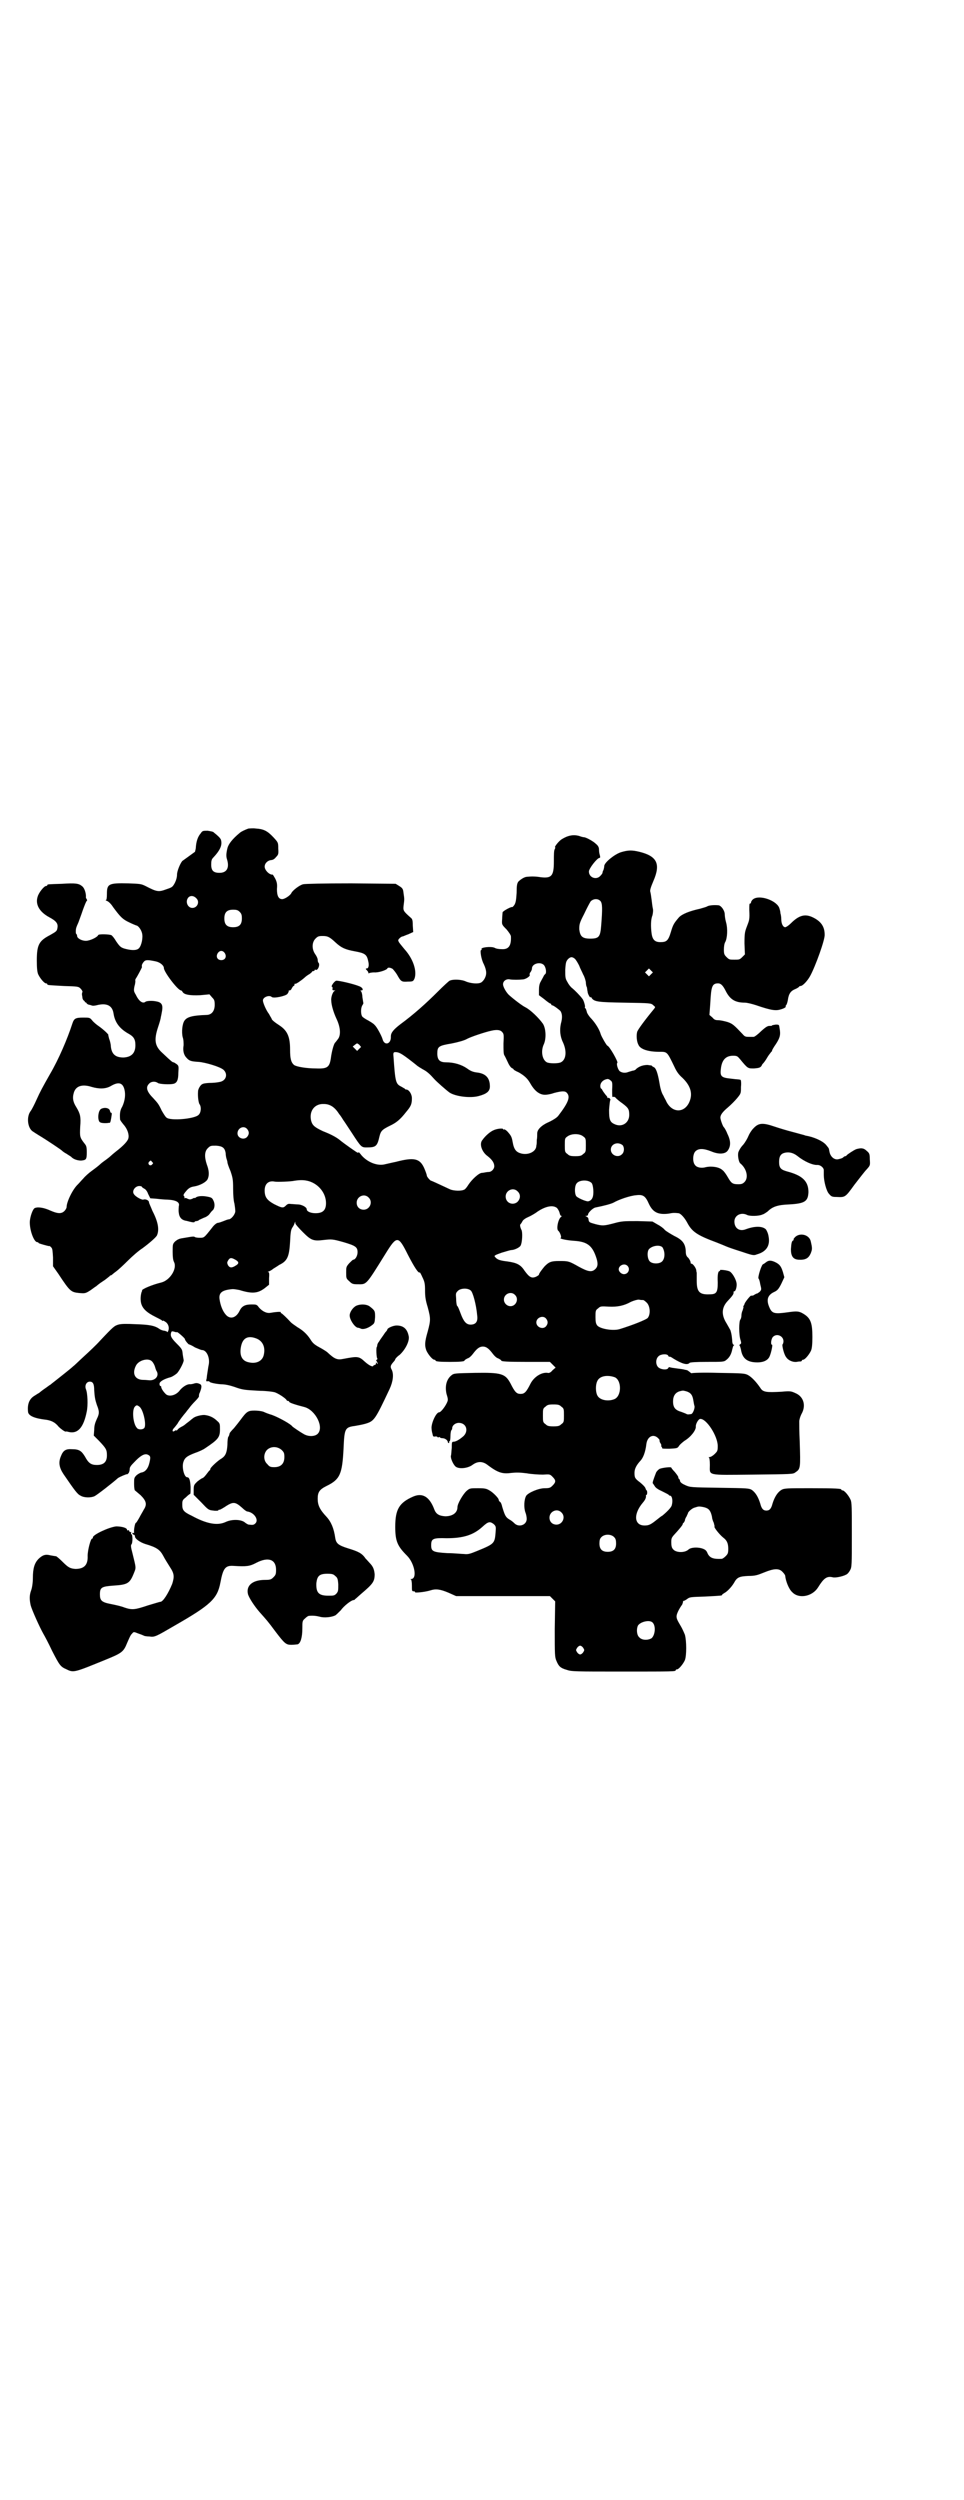 <?xml version="1.0" standalone="no"?>
<!DOCTYPE svg PUBLIC "-//W3C//DTD SVG 20010904//EN"
 "http://www.w3.org/TR/2001/REC-SVG-20010904/DTD/svg10.dtd">
<svg version="1.0" xmlns="http://www.w3.org/2000/svg"
 width="1100pt" height="2850pt" viewBox="0 0 1100 2850"
 preserveAspectRatio="xMidYMid meet">
<g transform="translate(0,2850) scale(0.5,-0.5)"
fill="#000000" stroke="none">
<path d="M567 3811 c-6 -2 -17 -7 -20 -10 -17 -14 -26 -26 -28 -35 -3 -12 -3
-19 -1 -25 6 -19 0 -31 -17 -31 -14 0 -19 5 -19 19 0 8 1 12 4 15 17 18 22 30
18 42 -2 4 -6 8 -16 16 -1 2 -8 3 -14 4 -11 0 -12 0 -16 -6 -7 -8 -10 -19 -11
-31 0 -5 -2 -10 -2 -11 -7 -5 -26 -19 -29 -21 -5 -6 -12 -23 -12 -31 0 -6 -2
-13 -5 -19 -5 -9 -6 -10 -18 -14 -19 -7 -22 -7 -49 7 -10 5 -13 5 -39 6 -45 1
-49 -1 -49 -24 0 -10 -1 -14 -2 -14 -2 0 -1 -1 2 -2 3 -1 9 -6 14 -14 17 -23
22 -28 37 -35 8 -4 16 -7 16 -7 4 0 11 -9 13 -17 3 -10 -1 -29 -7 -35 -5 -5
-15 -5 -28 -2 -13 3 -15 5 -24 18 -4 7 -9 13 -11 14 -5 2 -29 3 -30 0 -2 -5
-19 -13 -28 -13 -10 0 -20 6 -20 11 0 2 -1 4 -2 5 -1 0 -1 3 -1 6 0 6 1 9 6
20 1 3 6 16 10 28 4 11 8 21 9 21 1 0 1 1 0 4 -1 1 -2 3 -2 4 1 8 -3 21 -8 25
-8 7 -15 8 -47 6 -32 -1 -33 -1 -33 -3 0 -1 -1 -2 -3 -2 -4 0 -16 -14 -19 -24
-6 -18 4 -35 26 -47 17 -9 21 -15 19 -25 -1 -7 -3 -8 -17 -16 -25 -13 -30 -22
-30 -58 0 -17 1 -26 3 -31 4 -9 14 -21 18 -21 2 0 3 -1 3 -2 0 -2 1 -2 38 -4
32 -1 33 -1 38 -6 3 -3 5 -7 4 -8 -1 -2 -1 -4 -1 -5 0 -2 1 -5 1 -7 0 -2 1 -5
3 -7 2 -1 3 -3 3 -4 0 -1 0 -1 1 0 1 0 2 -1 3 -3 1 -1 4 -3 7 -3 3 -1 6 -2 7
-2 0 0 4 0 8 1 23 6 36 0 39 -18 3 -21 14 -35 33 -46 13 -7 17 -13 17 -27 0
-18 -9 -27 -27 -28 -18 0 -27 7 -29 25 0 5 -2 13 -4 18 -1 4 -2 8 -2 8 3 0
-11 13 -21 20 -6 4 -13 10 -16 14 -5 6 -6 6 -20 6 -18 0 -21 -2 -25 -14 -11
-34 -31 -81 -51 -115 -17 -30 -22 -39 -31 -59 -4 -9 -10 -21 -13 -25 -10 -13
-7 -38 4 -46 3 -2 9 -6 14 -9 20 -12 51 -33 53 -35 2 -2 6 -5 10 -7 5 -3 9 -6
11 -7 5 -6 15 -9 23 -9 12 1 13 3 13 19 0 13 -1 15 -6 21 -10 13 -10 15 -9 37
2 23 0 30 -9 45 -7 11 -9 20 -6 31 4 17 19 22 41 15 17 -5 32 -5 44 2 17 10
27 8 31 -8 3 -12 1 -26 -5 -39 -5 -8 -6 -16 -5 -29 0 -2 4 -7 8 -12 9 -10 13
-23 11 -31 -1 -6 -11 -17 -28 -30 -5 -4 -11 -9 -13 -11 -2 -2 -6 -5 -10 -8 -4
-3 -10 -7 -13 -10 -3 -3 -12 -10 -19 -15 -7 -5 -16 -13 -20 -18 -4 -4 -9 -10
-12 -13 -12 -11 -26 -40 -26 -52 0 -2 -2 -6 -5 -9 -7 -7 -16 -6 -32 1 -13 6
-27 9 -35 6 -5 -1 -12 -21 -12 -33 0 -20 10 -45 17 -45 2 0 3 -1 3 -2 0 -1 22
-7 24 -7 1 1 3 -1 5 -3 3 -3 3 -8 4 -23 l0 -20 12 -17 c27 -41 29 -42 48 -44
13 -1 14 -1 25 6 6 4 12 9 13 9 1 1 8 7 16 12 8 5 14 11 15 11 0 1 1 2 2 2 1
0 3 1 5 3 1 1 5 4 9 7 4 3 15 13 26 24 10 10 25 23 33 28 15 11 30 24 33 29 6
13 3 31 -10 56 -4 10 -8 18 -8 20 0 4 -7 8 -13 6 -4 -1 -18 7 -21 12 -6 7 2
19 12 19 3 0 6 -1 6 -2 0 -1 2 -2 5 -4 3 -1 7 -6 9 -12 l5 -10 14 -1 c8 -1 19
-2 25 -2 20 -1 29 -6 26 -15 0 -3 -1 -9 0 -15 1 -10 6 -16 15 -18 2 0 8 -2 13
-3 4 -1 8 -1 8 0 0 1 2 2 4 2 2 0 5 1 7 3 2 1 7 3 11 5 4 1 10 5 12 8 3 4 6 8
8 9 4 5 5 14 1 22 -3 6 -4 7 -15 9 -11 2 -21 1 -25 -2 -2 -2 -3 -2 -3 -1 0 0
-2 0 -5 -2 -5 -2 -6 -2 -11 0 -3 2 -6 2 -7 1 -1 0 -1 0 0 1 0 2 0 3 -1 4 -3 2
0 6 7 14 5 5 9 7 16 8 13 2 28 10 31 17 4 9 3 20 -2 33 -6 18 -5 30 2 37 6 6
7 6 19 6 15 -1 20 -5 22 -17 0 -4 1 -10 2 -13 1 -3 2 -6 2 -8 0 -2 3 -11 7
-20 5 -15 6 -19 6 -40 0 -13 1 -28 3 -34 1 -6 2 -14 2 -18 -1 -8 -10 -18 -15
-18 -2 0 -7 -2 -12 -4 -5 -2 -11 -4 -13 -4 -2 0 -8 -4 -13 -11 -19 -24 -18
-23 -29 -23 -5 0 -10 1 -11 2 0 1 -4 1 -10 0 -5 -1 -13 -2 -18 -3 -7 -1 -11
-3 -16 -7 -6 -6 -6 -7 -6 -24 0 -12 1 -19 3 -23 8 -15 -9 -42 -29 -47 -21 -5
-44 -15 -44 -18 1 0 0 -2 -1 -4 -2 -7 -3 -16 -1 -25 3 -12 12 -21 32 -31 8 -4
16 -8 16 -9 1 -1 2 -1 2 0 0 1 3 -1 6 -3 6 -4 9 -13 6 -20 -1 -3 -2 -4 -2 -3
0 1 -3 2 -6 3 -4 0 -9 2 -12 4 -11 8 -24 10 -55 11 -20 1 -32 1 -39 -1 -9 -3
-10 -3 -42 -37 -8 -9 -25 -25 -36 -35 -11 -10 -22 -21 -25 -23 -5 -5 -32 -26
-42 -34 -4 -3 -9 -7 -10 -8 -1 0 -7 -5 -13 -9 -6 -4 -12 -9 -13 -10 -1 0 -5
-3 -10 -6 -12 -7 -17 -19 -15 -37 1 -9 15 -15 42 -18 12 -2 20 -6 28 -16 4 -4
13 -11 16 -11 1 1 4 0 8 -1 20 -4 33 11 40 47 3 14 2 42 -2 51 -3 8 1 17 9 17
7 0 10 -5 10 -20 1 -15 2 -21 6 -33 6 -15 6 -20 0 -32 -4 -9 -6 -15 -6 -25
l-1 -13 12 -12 c16 -17 18 -20 18 -33 0 -15 -7 -22 -23 -22 -13 0 -19 4 -27
19 -8 13 -13 17 -30 17 -14 1 -20 -3 -25 -16 -6 -14 -4 -26 6 -41 26 -38 32
-46 39 -49 8 -5 24 -5 32 -1 6 3 42 31 53 41 4 3 21 10 21 9 0 -1 1 0 3 2 2 2
3 7 3 10 0 4 3 8 10 15 14 15 23 20 30 18 8 -3 8 -6 5 -19 -3 -13 -9 -20 -17
-22 -3 0 -8 -3 -12 -6 -6 -6 -6 -7 -6 -20 0 -8 1 -15 2 -15 0 0 6 -5 13 -11
13 -13 15 -21 7 -33 -2 -4 -7 -12 -10 -18 -4 -7 -7 -12 -8 -12 -2 0 -5 -17 -4
-22 0 -1 -1 -2 -2 -1 -1 1 -2 0 -2 -1 0 -1 1 -2 3 -3 2 0 3 -2 3 -4 0 -5 11
-13 23 -17 27 -8 34 -13 42 -28 3 -6 10 -17 15 -25 10 -15 10 -22 5 -38 -9
-22 -21 -41 -27 -41 -2 0 -14 -4 -28 -8 -30 -10 -36 -11 -54 -5 -7 3 -21 6
-31 8 -21 4 -25 8 -25 22 0 16 4 18 31 20 32 2 37 5 46 27 6 15 6 11 -3 48 -3
11 -4 17 -2 19 3 3 3 22 0 23 -1 0 -1 2 -1 3 1 2 1 3 0 2 -2 0 -3 0 -4 2 0 2
-2 3 -3 2 -1 -1 -2 0 -2 1 0 5 -13 8 -25 8 -17 -2 -53 -19 -53 -25 0 -2 -1 -3
-2 -3 -3 0 -10 -26 -10 -39 1 -21 -8 -30 -28 -30 -12 1 -16 3 -30 17 -6 6 -12
11 -14 12 -2 0 -7 1 -13 2 -11 3 -18 1 -28 -9 -8 -9 -12 -20 -12 -43 0 -11 -2
-23 -4 -28 -4 -11 -4 -20 -1 -34 3 -11 20 -49 29 -65 3 -5 12 -22 20 -39 17
-33 19 -36 33 -42 16 -8 18 -7 89 22 37 15 41 18 49 38 4 9 8 19 11 21 4 5 4
5 14 1 6 -2 11 -4 13 -5 1 -1 7 -2 13 -2 12 -2 15 0 58 25 82 47 97 61 104 98
6 32 11 39 29 38 31 -2 38 -1 53 7 27 14 45 8 45 -16 0 -10 -1 -12 -6 -17 -5
-5 -7 -6 -19 -6 -29 0 -44 -13 -39 -33 3 -9 14 -26 26 -40 16 -18 19 -21 36
-44 22 -29 25 -31 37 -31 6 0 12 1 14 1 7 2 11 16 11 37 0 15 0 17 6 22 3 3 7
6 9 6 9 1 17 0 25 -2 10 -3 27 -1 35 3 2 1 8 7 13 12 7 10 24 23 29 23 2 0 3
1 3 2 1 0 7 6 14 12 27 23 31 28 31 45 -1 10 -3 16 -9 23 -3 3 -8 9 -12 13 -8
12 -17 16 -40 23 -22 7 -27 11 -29 24 -3 21 -9 36 -20 48 -15 16 -20 26 -20
41 0 15 4 21 20 29 31 15 36 27 39 85 2 46 3 49 26 52 6 1 17 3 24 5 20 6 22
9 55 79 8 17 10 34 5 44 -4 7 -3 10 4 18 2 2 4 5 4 6 0 1 4 6 10 10 13 12 22
30 21 41 -3 18 -12 26 -28 26 -8 0 -21 -6 -21 -9 0 -1 -2 -4 -5 -7 -2 -3 -6
-9 -9 -13 -3 -4 -5 -8 -6 -9 -1 -1 -2 -3 -3 -6 0 -3 -1 -5 -1 -5 -2 0 -1 -25
1 -26 1 -1 0 -2 -1 -3 -2 -1 -2 -2 0 -4 1 -2 2 -4 2 -5 0 -1 -1 -1 -2 1 -2 3
-2 2 -2 0 0 -2 -1 -4 -3 -4 -1 0 -3 -1 -3 -2 -1 -3 -9 0 -20 10 -13 12 -16 12
-48 6 -14 -3 -20 -1 -37 15 -1 1 -7 5 -14 9 -15 8 -19 11 -25 21 -8 12 -17 20
-29 27 -6 4 -13 9 -15 11 -11 12 -21 21 -22 21 -1 0 -2 1 -1 2 1 2 -12 1 -23
-1 -9 -2 -19 3 -27 12 -5 7 -6 7 -17 7 -15 0 -22 -4 -27 -14 -8 -17 -22 -21
-32 -9 -7 8 -12 21 -14 35 -2 15 6 21 30 23 3 0 10 -1 15 -2 29 -9 42 -8 58 4
l10 8 0 15 c1 11 0 14 -2 14 -2 0 -1 1 1 1 2 1 7 3 10 6 3 2 10 6 14 9 19 9
23 19 25 53 1 22 2 27 5 32 2 3 5 8 5 10 l2 4 0 -4 c0 -2 8 -11 17 -20 19 -19
24 -21 48 -18 18 2 20 2 45 -5 27 -8 32 -11 32 -23 0 -8 -5 -17 -10 -17 -1 0
-5 -4 -9 -8 -7 -8 -7 -9 -7 -21 0 -13 0 -14 7 -20 6 -6 8 -7 19 -7 21 0 18 -4
64 70 26 42 29 41 51 -3 14 -27 24 -43 27 -40 0 1 3 -4 6 -11 5 -10 6 -15 6
-30 0 -13 1 -22 6 -38 7 -26 7 -30 0 -56 -7 -24 -7 -32 -3 -43 4 -9 14 -21 18
-21 2 0 3 -1 3 -2 0 -2 9 -3 33 -3 23 0 33 1 33 3 0 1 3 3 7 5 4 1 9 6 12 10
9 12 15 17 23 17 8 0 14 -5 23 -17 3 -4 8 -9 12 -10 4 -2 7 -4 7 -5 0 -2 12
-3 61 -3 l50 0 6 -6 7 -7 -7 -6 c-4 -5 -8 -7 -11 -6 -14 2 -31 -9 -39 -24 -10
-20 -14 -24 -23 -24 -9 0 -13 4 -23 24 -12 22 -20 25 -81 24 -45 -1 -48 -1
-53 -5 -12 -9 -16 -25 -12 -43 4 -13 4 -14 0 -22 -4 -8 -13 -20 -17 -20 -7 0
-19 -27 -17 -38 0 -3 1 -8 2 -11 1 -6 2 -7 6 -6 3 0 5 0 5 -1 0 -1 1 -1 3 -1
2 1 3 1 3 0 0 -1 3 -2 6 -2 6 0 12 -5 12 -9 0 -1 1 -2 2 -2 1 0 2 1 1 2 -1 1
0 2 1 2 1 0 2 5 2 12 0 6 1 12 2 13 1 1 2 3 2 5 0 6 7 12 15 12 17 0 23 -18
11 -30 -8 -7 -17 -13 -23 -13 -4 0 -4 -2 -4 -14 -1 -8 -1 -16 -2 -18 -1 -6 5
-19 10 -24 7 -7 28 -5 39 3 12 9 24 9 36 -1 23 -17 33 -20 54 -17 10 1 19 1
34 -1 11 -2 28 -3 37 -3 16 1 16 1 22 -5 8 -8 8 -12 0 -20 -5 -5 -7 -6 -18 -6
-14 0 -37 -10 -42 -17 -5 -8 -6 -27 -2 -38 2 -5 3 -11 3 -15 0 -14 -18 -20
-28 -10 -3 3 -8 7 -12 9 -8 5 -10 9 -16 29 -1 5 -3 10 -5 11 -2 1 -3 4 -3 5 0
3 -12 16 -21 21 -7 4 -10 5 -26 5 -18 0 -19 0 -26 -6 -8 -7 -21 -29 -21 -37 0
-13 -11 -21 -28 -21 -14 1 -21 5 -25 16 -11 29 -27 38 -48 29 -32 -14 -41 -29
-41 -69 0 -33 5 -44 27 -66 17 -17 24 -53 9 -53 -2 0 -2 -1 0 -1 1 -1 2 -6 2
-14 0 -12 0 -13 4 -13 2 0 4 -1 3 -2 -1 -2 22 0 35 4 12 4 22 3 41 -5 l18 -8
107 0 107 0 6 -6 6 -6 -1 -63 c0 -59 0 -64 4 -73 5 -12 9 -16 23 -20 11 -4 20
-4 127 -4 117 0 122 0 122 3 0 1 1 2 3 2 4 0 14 12 18 21 4 10 4 44 0 58 -2 5
-6 14 -9 19 -9 15 -10 18 -10 23 0 5 5 16 13 27 1 3 2 6 2 7 -1 0 -1 1 1 1 1
0 5 2 9 5 5 4 9 4 40 5 38 2 39 2 39 4 0 1 2 2 5 4 6 3 16 13 22 23 7 13 12
15 33 16 16 0 21 2 36 8 22 9 34 10 42 1 3 -3 6 -7 6 -9 1 -11 8 -30 16 -37
15 -16 46 -10 59 11 13 21 20 26 33 23 6 -2 24 2 31 6 3 1 7 6 9 10 4 7 4 12
4 81 0 62 0 74 -3 80 -4 9 -14 21 -18 21 -2 0 -3 1 -3 2 0 2 -11 3 -70 3 -55
0 -60 0 -67 -4 -8 -5 -15 -15 -20 -31 -3 -12 -7 -16 -14 -16 -7 0 -11 4 -14
16 -5 16 -11 25 -19 31 -7 4 -9 4 -74 5 -66 1 -67 1 -78 6 -7 3 -11 6 -12 9 0
2 -1 4 -2 5 -1 0 -2 2 -2 4 0 2 -4 7 -8 12 -4 4 -8 9 -8 10 0 2 -20 0 -27 -3
-3 -2 -7 -6 -8 -9 -5 -13 -9 -24 -7 -24 0 0 2 -3 4 -6 2 -4 8 -8 17 -12 8 -4
14 -7 15 -8 0 -1 2 -2 3 -2 5 0 7 -12 4 -22 -1 -5 -12 -16 -22 -24 -1 0 -6 -4
-11 -8 -15 -12 -19 -14 -29 -14 -24 0 -26 26 -4 52 6 7 8 12 7 17 0 0 1 1 2 1
0 0 1 2 1 5 0 3 -1 5 -1 5 -1 0 -2 2 -3 5 -1 3 -6 8 -12 13 -12 9 -13 11 -13
22 0 9 4 17 13 27 7 7 12 21 14 38 2 18 16 25 27 14 3 -3 4 -5 3 -5 0 0 0 -3
2 -6 2 -3 3 -6 2 -6 -1 0 0 -1 1 -3 1 -1 2 -3 1 -3 0 -1 7 -1 17 -1 18 1 18 1
22 7 2 3 8 8 12 11 15 9 26 24 26 32 -1 6 6 18 10 18 14 1 40 -39 40 -62 0
-11 -1 -12 -7 -18 -4 -4 -9 -7 -12 -7 -2 0 -3 -1 -1 -1 1 -1 2 -6 2 -17 0 -25
-9 -23 98 -22 89 1 92 1 97 5 12 8 12 9 10 72 -1 20 -1 39 -1 44 0 4 2 11 5
17 11 19 5 39 -12 47 -11 5 -12 6 -33 4 -36 -2 -43 -1 -49 9 -9 13 -19 24 -28
29 -8 4 -11 4 -69 5 -33 1 -60 0 -60 -1 0 0 -2 1 -4 3 -3 2 -5 4 -6 4 0 0 -3
1 -5 1 -2 1 -10 2 -18 3 -8 1 -15 2 -17 3 -1 0 -2 0 -3 -2 -2 -5 -17 -4 -23 2
-6 6 -6 19 1 25 5 5 20 6 22 1 1 -2 2 -3 3 -2 1 0 4 -1 8 -4 21 -13 33 -16 38
-10 2 1 13 2 40 2 35 0 38 0 43 4 8 6 12 14 14 24 1 4 2 8 3 9 2 1 2 2 0 2 -2
1 -3 5 -3 10 -1 9 -1 13 -4 23 -1 2 -5 9 -9 16 -12 19 -11 35 1 49 14 15 16
18 15 23 0 0 1 1 2 1 3 0 6 11 5 18 -1 8 -8 21 -14 26 -4 4 -26 6 -24 4 1 -1
0 -2 -1 -2 -3 0 -5 -8 -4 -26 0 -23 -3 -27 -19 -27 -23 -1 -29 6 -29 31 0 9 0
17 0 18 0 1 -1 3 -1 6 -1 6 -8 15 -11 15 -1 -1 -2 1 -2 3 0 2 -2 6 -5 10 -5 4
-6 8 -6 16 -1 16 -7 25 -26 34 -9 5 -19 11 -22 14 -2 3 -10 9 -16 12 l-12 7
-34 1 c-31 0 -36 0 -54 -5 -23 -6 -26 -6 -42 -2 -14 4 -15 4 -16 11 0 3 -2 5
-4 6 -4 2 -4 2 0 2 1 0 3 1 3 3 0 4 11 15 17 16 20 4 35 8 41 11 12 7 38 16
52 17 16 2 21 -2 29 -20 9 -19 21 -25 45 -22 10 2 13 2 22 1 5 0 14 -10 20
-21 11 -21 22 -29 68 -46 10 -4 20 -8 22 -9 2 -1 16 -6 32 -11 27 -9 30 -10
37 -7 22 6 31 20 27 41 -1 7 -4 13 -6 16 -8 8 -26 8 -47 0 -14 -5 -25 3 -25
18 0 14 15 22 29 15 5 -3 27 -3 35 1 4 1 9 5 12 7 11 11 23 15 49 16 36 2 43
7 44 28 0 25 -14 38 -48 47 -15 4 -19 8 -19 22 0 13 4 19 14 21 10 2 19 -1 27
-7 16 -13 36 -22 47 -21 6 0 14 -6 14 -12 0 -1 0 -7 0 -11 0 -14 6 -37 12 -43
5 -6 7 -7 17 -7 20 -1 20 -1 41 28 11 14 23 30 28 35 8 9 8 9 7 23 0 12 -1 14
-7 19 -7 7 -13 7 -24 4 -7 -3 -20 -12 -22 -14 0 -1 -1 -2 -3 -2 -1 0 -3 -1 -5
-3 -2 -2 -7 -3 -11 -4 -9 -2 -18 6 -20 17 -1 4 -1 7 -2 8 0 1 -3 4 -6 8 -8 9
-28 18 -47 21 -2 1 -6 2 -10 3 -4 1 -14 4 -22 6 -8 2 -25 7 -37 11 -29 10 -38
9 -50 -4 -4 -4 -9 -12 -11 -17 -2 -5 -7 -14 -12 -20 -6 -6 -10 -14 -11 -17 -2
-8 1 -22 4 -25 15 -12 20 -33 10 -43 -4 -4 -7 -5 -14 -5 -13 0 -16 2 -24 16
-4 7 -9 14 -12 16 -7 7 -24 10 -38 7 -10 -3 -21 -1 -25 5 -6 7 -5 25 1 31 7 7
18 7 36 0 16 -7 32 -7 38 2 7 10 7 22 -1 38 -3 8 -7 14 -8 15 -2 1 -8 17 -8
22 0 6 5 13 17 23 7 6 16 15 21 21 9 11 9 11 9 26 1 9 0 16 -1 16 0 0 -3 1 -5
1 -2 0 -11 1 -19 2 -19 2 -23 5 -21 21 2 21 11 31 28 31 9 0 10 -1 16 -8 18
-22 18 -21 32 -21 12 1 14 2 17 6 1 3 3 5 4 6 1 1 5 6 9 13 4 7 9 12 9 13 1 0
2 1 2 3 0 1 4 8 9 15 9 14 11 21 8 36 -1 8 -1 8 -9 8 -4 -1 -8 -1 -8 -2 0 -1
-3 -1 -6 -1 -4 0 -8 -2 -19 -12 -7 -7 -15 -13 -17 -13 -2 0 -6 0 -8 0 -10 0
-12 0 -17 6 -20 21 -23 24 -35 28 -7 2 -16 4 -21 4 -6 0 -9 1 -13 6 l-7 6 2
27 c2 38 4 45 18 45 6 0 11 -5 17 -17 10 -20 22 -27 44 -27 5 0 17 -3 26 -6
35 -12 45 -13 57 -9 7 2 11 5 10 6 0 2 0 3 1 3 1 1 3 6 4 12 2 15 7 21 17 25
5 2 9 5 9 6 0 0 1 1 3 1 5 0 16 12 22 23 12 22 34 83 33 94 0 18 -8 30 -26 39
-18 9 -32 6 -51 -13 -5 -5 -11 -9 -13 -9 -5 0 -9 8 -9 18 0 5 -1 11 -2 14 0 3
-1 7 -2 10 -4 18 -45 33 -60 22 -3 -2 -5 -6 -5 -7 0 -2 -1 -3 -2 -3 -2 0 -2
-2 -2 -15 1 -21 0 -23 -5 -36 -5 -13 -6 -16 -6 -40 l1 -25 -6 -6 c-6 -6 -7 -6
-18 -6 -11 0 -12 0 -18 6 -5 5 -6 7 -6 17 0 6 1 14 3 17 5 9 6 31 2 45 -2 7
-3 15 -3 18 0 9 -8 20 -14 21 -11 1 -23 0 -27 -3 -2 -1 -9 -3 -16 -5 -23 -5
-41 -12 -48 -20 -11 -13 -13 -16 -18 -33 -6 -20 -10 -23 -24 -23 -12 0 -18 5
-20 20 -2 15 -2 32 2 41 1 5 2 11 1 15 -1 4 -2 13 -3 21 -1 7 -2 15 -3 18 -1
3 1 10 7 24 17 39 9 57 -32 67 -17 4 -25 4 -42 -1 -15 -5 -37 -23 -38 -31 0
-3 -1 -7 -2 -10 -2 -3 -2 -6 -2 -6 0 -1 -2 -4 -5 -7 -9 -10 -26 -4 -26 10 0 7
19 31 24 31 2 0 2 2 1 6 -1 3 -2 8 -2 13 0 5 -2 9 -7 13 -6 6 -21 14 -26 15
-2 0 -7 1 -12 3 -14 4 -27 1 -41 -8 -7 -5 -17 -18 -14 -18 1 0 0 -2 -1 -4 -2
-3 -2 -14 -2 -28 0 -33 -5 -39 -30 -36 -12 2 -21 2 -31 1 -6 0 -15 -6 -20 -11
-3 -4 -4 -9 -4 -26 -1 -16 -2 -22 -5 -27 -2 -3 -5 -6 -5 -5 -3 1 -21 -9 -22
-12 0 -2 -1 -9 -1 -15 -1 -13 -1 -13 10 -24 5 -6 10 -13 10 -16 1 -21 -5 -30
-21 -29 -6 0 -13 1 -16 3 -8 4 -33 1 -30 -3 1 -1 0 -2 -1 -2 -3 0 0 -21 6 -32
7 -15 7 -24 2 -33 -2 -4 -6 -8 -8 -9 -7 -4 -24 -2 -34 2 -10 5 -30 6 -38 2 -2
-1 -14 -12 -26 -24 -28 -28 -56 -53 -86 -75 -17 -13 -22 -20 -22 -28 1 -18
-15 -22 -19 -6 -2 7 -13 28 -18 32 -2 3 -9 7 -14 10 -6 3 -12 7 -14 9 -4 5 -4
20 0 26 2 3 3 6 2 6 0 1 -1 6 -2 13 0 6 -2 12 -3 13 -2 1 -2 2 1 2 5 0 3 6 -4
9 -14 6 -50 14 -54 13 -5 -2 -13 -14 -9 -14 1 0 1 -2 1 -4 -1 -3 0 -4 4 -4 2
0 3 -1 1 -1 -4 -1 -9 -14 -8 -22 0 -10 5 -27 12 -42 9 -19 10 -36 4 -45 -3 -4
-6 -8 -7 -9 -3 -2 -8 -20 -10 -36 -3 -20 -8 -24 -33 -23 -23 0 -46 4 -51 8 -7
6 -9 15 -9 35 0 29 -6 43 -24 55 -11 7 -18 13 -18 15 0 1 -3 5 -6 11 -7 9 -14
26 -14 31 0 8 15 13 20 8 4 -4 32 2 36 7 2 3 3 5 3 6 -1 1 0 2 2 2 2 0 4 2 5
5 2 3 3 5 4 5 1 0 2 1 2 3 0 2 1 3 2 2 1 -1 13 7 21 14 2 2 7 6 11 8 3 2 6 5
6 5 0 1 1 2 3 2 2 0 3 1 3 2 0 1 1 2 2 1 5 -3 11 11 7 16 -1 0 -2 4 -2 7 0 3
-3 9 -6 13 -8 12 -7 27 1 35 5 5 7 6 16 6 12 0 16 -2 30 -15 13 -12 22 -16 44
-20 22 -4 27 -7 30 -21 3 -11 1 -18 -3 -18 -3 0 -3 -1 1 -5 2 -2 3 -5 3 -6 -1
-1 -1 -1 1 0 1 1 7 2 12 2 9 -1 28 5 30 9 1 3 7 2 12 -1 2 -2 7 -8 10 -13 9
-16 10 -17 25 -16 12 0 12 1 15 7 6 17 -3 45 -23 67 -4 5 -10 12 -12 15 -3 5
-3 6 1 10 2 2 5 4 7 4 1 0 7 3 13 5 l11 5 -1 15 c0 12 -1 15 -5 18 -17 15 -17
16 -16 27 2 15 2 15 0 28 -1 10 -2 12 -10 17 l-8 5 -101 1 c-65 0 -105 -1
-110 -2 -9 -2 -25 -15 -27 -20 -2 -5 -15 -14 -21 -14 -8 0 -12 7 -12 23 1 11
0 16 -4 24 -3 5 -5 9 -6 9 -7 -1 -18 10 -18 18 0 8 7 14 14 15 5 0 9 3 12 7 5
5 6 7 5 19 0 14 0 14 -11 26 -14 15 -23 19 -40 20 -7 1 -15 0 -17 0z m-118
-160 c7 -8 1 -21 -10 -21 -11 0 -17 15 -9 24 5 5 13 4 19 -3z m921 -5 c5 -5 5
-18 2 -56 -2 -26 -5 -30 -25 -30 -18 0 -23 5 -25 21 0 11 0 14 11 35 6 13 13
26 15 29 6 6 16 7 22 1z m-823 -25 c4 -4 5 -7 5 -15 0 -14 -6 -20 -20 -20 -14
0 -20 6 -20 20 0 14 6 20 20 20 8 0 11 -1 15 -5z m-34 -94 c5 -8 1 -16 -8 -16
-9 0 -13 8 -8 16 2 3 5 5 8 5 3 0 6 -2 8 -5z m799 -13 c3 -3 7 -10 10 -16 2
-6 7 -15 9 -20 3 -5 5 -12 6 -17 0 -4 1 -10 2 -11 1 -2 1 -7 2 -11 0 -5 7 -17
7 -12 0 1 1 0 2 -2 6 -9 14 -10 76 -11 59 -1 60 -1 65 -6 5 -4 5 -4 1 -9 -19
-23 -37 -47 -38 -52 -2 -8 -1 -22 3 -29 4 -10 22 -16 47 -16 19 0 18 1 35 -34
5 -11 10 -18 18 -25 20 -19 25 -38 15 -58 -12 -23 -38 -22 -51 3 -1 3 -5 9 -7
14 -4 6 -7 16 -9 29 -4 23 -8 34 -13 36 -2 1 -4 2 -4 3 0 1 -5 1 -10 2 -10 0
-19 -3 -26 -9 -1 -2 -5 -4 -8 -4 -3 -1 -7 -2 -10 -3 -7 -3 -15 -2 -20 2 -4 4
-8 17 -5 19 2 2 -18 38 -23 39 -2 1 -13 20 -15 26 -3 11 -12 25 -21 35 -6 6
-11 14 -11 17 -1 3 -2 7 -3 7 -1 1 -2 2 -1 3 1 2 -3 16 -6 19 -5 7 -18 20 -23
24 -3 2 -8 8 -11 14 -5 8 -5 11 -5 28 1 17 2 19 6 24 6 6 10 6 16 1z m-956 -6
c9 -2 18 -9 18 -15 0 -9 32 -51 39 -51 1 0 3 -2 4 -4 4 -6 17 -8 40 -7 l21 2
6 -7 c5 -5 6 -7 6 -17 0 -14 -7 -23 -19 -23 -30 -1 -44 -4 -50 -13 -5 -7 -7
-26 -4 -38 2 -5 2 -13 2 -18 -2 -12 0 -22 7 -29 6 -7 11 -8 27 -9 15 -1 49
-11 57 -18 11 -10 6 -26 -10 -28 -4 -1 -14 -2 -23 -2 -14 -1 -16 -2 -20 -7 -3
-4 -5 -9 -5 -12 -1 -12 1 -25 3 -29 5 -6 4 -20 -2 -25 -9 -9 -64 -14 -73 -6
-2 1 -7 9 -11 16 -7 15 -9 17 -19 28 -15 15 -18 25 -10 33 5 6 15 6 20 2 4 -3
28 -4 36 -2 8 2 11 9 11 25 1 15 1 16 -4 20 -3 2 -6 4 -7 4 -2 0 -4 1 -25 21
-18 16 -20 30 -10 60 3 9 6 19 6 22 1 3 2 10 3 15 2 13 -1 19 -14 21 -9 2 -22
1 -24 -1 -6 -5 -15 1 -22 16 -5 8 -5 10 -3 20 2 6 2 12 2 12 -1 1 0 3 1 5 3 4
14 25 14 26 -1 4 0 7 4 12 4 5 9 5 28 1z m885 -8 c5 -5 7 -19 3 -21 -1 -1 -3
-3 -4 -6 -1 -2 -4 -7 -6 -11 -3 -5 -4 -11 -4 -19 l0 -12 12 -9 c7 -6 13 -10
14 -10 1 0 2 -1 2 -2 0 -1 1 -2 2 -2 3 0 15 -9 19 -13 4 -6 5 -15 1 -29 -3
-14 -2 -29 5 -43 9 -20 7 -39 -5 -45 -6 -3 -26 -3 -32 0 -11 6 -14 26 -7 41 6
13 5 36 -2 47 -10 14 -28 31 -39 37 -7 3 -28 19 -39 29 -6 6 -13 18 -13 24 0
7 7 13 16 11 7 -1 20 -1 29 0 6 0 17 7 16 10 -1 2 0 5 2 7 2 3 3 6 3 8 0 11
19 16 27 8z m245 -21 l-5 -5 -4 4 -5 5 4 4 5 5 4 -4 5 -5 -4 -4z m-340 -132
c4 -4 4 -7 3 -26 0 -15 0 -24 2 -27 2 -3 5 -10 8 -16 3 -7 7 -12 9 -13 2 -1 4
-2 4 -3 0 -1 5 -4 12 -7 12 -7 19 -13 25 -23 10 -18 21 -28 35 -28 3 0 12 1
20 4 19 5 26 5 30 0 8 -9 3 -22 -20 -52 -3 -4 -11 -9 -19 -13 -19 -8 -29 -18
-29 -27 0 -4 0 -11 -1 -15 0 -4 0 -10 -1 -13 0 -13 -17 -22 -34 -18 -12 3 -17
9 -20 26 -2 12 -4 15 -10 22 -4 5 -9 8 -10 7 -1 -1 -2 0 -2 1 0 2 -14 1 -22
-3 -7 -3 -18 -12 -25 -22 -8 -9 -1 -28 12 -37 10 -8 15 -15 15 -23 0 -6 -6
-13 -13 -13 -4 0 -7 -1 -8 -1 -1 0 -4 -1 -7 -1 -7 0 -23 -15 -31 -27 -3 -5 -7
-10 -9 -11 -7 -4 -24 -3 -32 0 -30 14 -43 20 -44 20 -2 0 -10 9 -10 12 0 2 -3
10 -6 17 -10 22 -23 25 -65 14 -10 -2 -22 -5 -27 -6 -17 -3 -38 6 -51 21 -3 4
-6 7 -6 7 -1 -1 -2 -1 -3 -1 -1 0 -30 20 -42 30 -8 6 -19 12 -37 19 -19 9 -24
13 -27 24 -5 22 8 39 29 38 14 0 25 -7 35 -23 2 -2 6 -8 9 -13 3 -4 12 -18 20
-30 22 -34 22 -33 35 -33 20 0 23 3 28 25 3 13 7 16 23 24 15 7 24 14 38 32
11 13 13 18 13 31 0 10 -7 20 -13 20 -2 0 -3 1 -3 2 -1 0 -5 3 -9 5 -12 6 -13
11 -17 68 -1 10 0 11 8 10 7 -1 15 -6 44 -29 3 -3 10 -7 15 -10 10 -5 17 -12
25 -21 6 -7 29 -27 36 -32 14 -9 47 -13 66 -8 19 5 26 11 26 22 0 20 -10 30
-31 32 -7 1 -13 3 -21 9 -13 9 -30 14 -48 14 -14 0 -20 5 -20 20 0 16 3 18 33
23 15 3 29 7 34 10 9 5 42 16 56 19 13 3 21 2 25 -3z m-326 -38 l-5 -5 -5 5
-5 5 5 4 c5 4 5 4 10 0 l4 -5 -4 -4z m573 -72 c4 -3 5 -4 4 -21 0 -15 0 -18 2
-17 2 1 5 0 7 -3 2 -2 9 -8 15 -12 13 -10 15 -13 15 -26 0 -17 -15 -28 -31
-22 -13 5 -15 10 -15 34 1 12 2 22 3 22 1 0 0 1 -1 3 -1 2 -3 2 -5 2 -1 -1 -1
-1 -1 0 1 1 -1 4 -4 7 -3 4 -6 8 -7 10 -1 2 -2 4 -3 4 -1 0 -2 3 -2 6 0 8 7
15 17 16 1 0 4 -1 6 -3z m-829 -111 c5 -6 5 -12 0 -18 -7 -8 -22 -3 -22 8 0
12 14 19 22 10z m767 -17 c6 -4 6 -6 6 -20 0 -14 0 -16 -6 -20 -4 -4 -7 -5
-18 -5 -11 0 -14 1 -18 5 -6 4 -6 6 -6 20 0 15 0 16 6 20 9 7 28 7 36 0z m90
-20 c4 -5 4 -15 -1 -20 -9 -10 -26 -3 -26 10 0 13 16 19 27 10z m-1074 -38 c3
-3 3 -3 0 -6 -4 -5 -11 1 -7 6 4 4 4 4 7 0z m358 -44 c23 -7 39 -28 39 -50 0
-16 -7 -23 -24 -23 -11 0 -20 4 -20 9 0 5 -12 11 -20 11 -5 0 -12 1 -16 1 -6
1 -8 0 -12 -4 -6 -6 -9 -5 -27 4 -16 9 -21 16 -21 31 0 15 9 23 23 20 5 -1 37
0 45 2 14 2 22 2 33 -1z m645 -4 c4 -4 6 -26 2 -34 -2 -5 -7 -8 -11 -8 -7 1
-23 8 -26 12 -4 6 -4 23 1 29 6 8 26 9 34 1z m-169 -19 c8 -7 7 -18 -1 -25
-11 -8 -26 -1 -26 13 0 14 17 22 27 12z m-340 -14 c11 -10 3 -28 -11 -28 -9 0
-16 6 -16 16 0 14 17 22 27 12z m430 -24 c2 -2 5 -7 6 -11 1 -4 2 -7 4 -7 1 0
1 -1 0 -2 -7 -4 -12 -28 -7 -32 4 -3 8 -15 6 -16 -6 -2 14 -6 31 -7 28 -2 40
-10 49 -36 5 -14 5 -22 -1 -28 -8 -8 -16 -7 -38 5 -23 13 -24 13 -45 13 -18 0
-23 -2 -33 -12 -5 -6 -13 -16 -13 -19 0 -1 -3 -3 -7 -5 -10 -4 -15 -1 -26 14
-9 14 -18 18 -39 21 -17 2 -23 4 -28 10 -3 3 -2 4 15 10 10 3 20 6 22 6 7 0
19 6 21 10 4 7 5 31 2 36 -3 6 -4 12 -2 13 1 1 3 4 4 6 1 3 6 7 13 10 7 3 15
8 18 10 19 14 38 19 48 11z m241 -90 c6 -10 6 -25 -1 -32 -6 -6 -22 -6 -28 0
-6 6 -7 24 -1 29 9 8 25 9 30 3z m-975 -28 c9 -5 9 -9 0 -14 -8 -5 -13 -5 -17
2 -2 5 -2 6 1 11 4 6 7 6 16 1z m895 -14 c7 -7 2 -19 -8 -19 -6 0 -12 6 -12
11 0 9 13 15 20 8z m-358 -56 c5 -3 13 -33 15 -57 2 -14 -3 -21 -15 -21 -10 0
-16 7 -23 26 -3 8 -6 16 -8 17 -1 2 -2 9 -2 16 -1 12 -1 13 4 18 6 6 22 7 29
1z m101 -10 c10 -9 3 -26 -10 -26 -8 0 -15 7 -15 15 0 13 16 20 25 11z m293
-12 c1 0 5 -3 8 -6 8 -8 9 -27 2 -35 -4 -4 -34 -16 -63 -25 -15 -5 -45 0 -52
8 -3 4 -4 8 -4 19 0 14 0 16 6 20 5 5 7 5 24 4 20 -1 35 2 51 11 7 3 14 5 18
5 4 -1 8 -1 10 -1z m-222 -42 c5 -6 5 -12 0 -18 -7 -8 -22 -2 -22 9 0 11 15
17 22 9z m-842 -31 c2 0 18 -14 18 -16 0 -3 8 -12 9 -12 1 0 8 -3 14 -7 7 -3
14 -6 16 -6 11 0 19 -19 15 -35 -1 -5 -2 -13 -3 -19 -1 -5 -1 -11 -2 -13 -1
-4 0 -5 3 -4 2 0 4 0 4 -1 0 -2 13 -5 26 -6 9 0 19 -2 31 -6 19 -7 23 -7 59
-9 13 0 28 -2 32 -3 8 -2 26 -14 28 -18 0 -1 2 -2 3 -2 2 0 3 -1 3 -2 0 -2 15
-7 35 -12 25 -7 45 -46 30 -61 -6 -6 -20 -7 -31 -1 -9 5 -25 16 -27 18 -3 5
-30 20 -46 26 -7 2 -15 5 -19 7 -5 2 -14 3 -21 3 -15 0 -18 -2 -32 -21 -3 -4
-10 -13 -15 -19 -6 -6 -10 -11 -10 -12 -1 -4 -1 -5 -3 -8 -1 -1 -2 -9 -2 -18
-1 -17 -4 -25 -13 -31 -9 -5 -26 -21 -26 -24 0 -2 -1 -3 -1 -3 -1 0 -4 -4 -7
-8 -3 -4 -7 -9 -10 -10 -3 -1 -8 -5 -12 -8 -7 -7 -8 -8 -8 -19 l0 -11 17 -17
c16 -17 17 -18 28 -19 6 -1 11 0 11 0 0 1 1 2 2 2 1 -1 6 2 11 5 21 14 25 14
42 -1 5 -5 10 -8 11 -8 16 -2 27 -19 19 -27 -4 -4 -6 -4 -15 -3 -2 0 -5 2 -8
4 -8 8 -30 9 -45 2 -19 -9 -44 -4 -77 14 -19 9 -22 13 -22 25 0 9 0 11 8 17 5
5 9 8 10 8 1 0 1 7 1 16 -1 16 -3 22 -8 22 -6 0 -12 20 -9 33 3 11 8 15 26 22
9 3 20 8 24 11 30 20 34 25 34 43 0 12 0 14 -6 19 -9 9 -19 13 -30 14 -9 0
-23 -4 -26 -8 -1 0 -5 -4 -9 -7 -4 -3 -8 -6 -9 -7 -1 -1 -4 -3 -8 -5 -4 -2 -8
-5 -9 -7 -2 -2 -3 -2 -3 -1 0 1 -1 0 -3 -1 -5 -4 -7 0 -3 5 2 2 6 7 9 11 3 6
13 19 20 27 1 2 4 5 7 9 2 3 8 10 13 15 5 5 9 10 9 11 0 2 0 6 2 9 5 13 5 18
-1 20 -4 2 -8 2 -11 1 -3 -1 -7 -2 -10 -2 -6 1 -16 -5 -23 -13 -9 -13 -27 -17
-34 -8 -5 5 -10 13 -9 16 0 0 -1 1 -2 1 -1 0 -2 2 -2 5 0 5 10 11 25 15 4 1
10 5 15 9 7 8 17 28 15 31 0 0 -1 6 -2 12 -1 11 -1 12 -14 25 -13 13 -15 18
-12 26 1 2 2 2 6 1 3 -1 6 -2 7 -1z m182 -15 c14 -6 20 -20 16 -37 -3 -14 -17
-21 -34 -17 -16 3 -22 16 -18 36 4 20 16 26 36 18z m-239 -52 c3 -3 6 -9 7
-13 1 -4 3 -9 4 -10 5 -10 -3 -20 -16 -20 -2 0 -9 1 -15 1 -19 0 -26 14 -17
32 6 13 29 19 37 10z m1056 -36 c16 -7 16 -43 -1 -50 -15 -6 -34 -2 -39 9 -4
8 -4 24 0 32 5 12 23 15 40 9z m163 -32 c10 -3 14 -8 16 -19 1 -6 2 -12 3 -15
1 -5 -4 -18 -8 -18 -6 -1 -8 -1 -10 0 -1 1 -7 3 -12 5 -14 4 -19 10 -19 24 0
12 5 20 15 23 8 2 7 2 15 0z m-285 -35 c6 -4 6 -6 6 -20 0 -14 0 -16 -6 -20
-4 -4 -7 -5 -18 -5 -11 0 -14 1 -18 5 -6 4 -6 6 -6 20 0 14 0 16 6 20 4 4 7 5
18 5 11 0 14 -1 18 -5z m-963 0 c9 -6 17 -43 11 -49 -4 -4 -14 -4 -17 1 -8 9
-11 38 -5 47 4 5 6 5 11 1z m325 -99 c5 -5 6 -7 6 -16 0 -15 -8 -23 -23 -23
-9 0 -11 1 -16 7 -9 8 -9 23 -1 32 9 9 24 9 34 0z m971 -133 c6 -3 9 -10 11
-20 0 -3 2 -9 4 -13 1 -5 2 -8 2 -8 -4 0 11 -19 20 -26 8 -6 11 -13 11 -25 0
-10 -1 -12 -6 -17 -3 -3 -7 -6 -9 -6 -19 -1 -27 2 -32 12 -1 3 -3 6 -4 7 -8 8
-33 9 -40 2 -9 -8 -29 -7 -35 1 -3 3 -4 8 -4 15 0 11 0 11 13 25 7 8 13 15 13
17 0 1 1 3 2 3 1 1 2 3 3 5 0 3 2 7 4 10 1 3 3 6 3 7 0 3 10 12 16 13 3 1 6 2
7 2 3 1 16 -1 21 -4z m-333 -9 c11 -10 3 -28 -11 -28 -9 0 -16 6 -16 16 0 14
17 22 27 12z m-154 -27 c5 -5 5 -6 4 -19 -2 -25 -3 -26 -42 -42 -17 -7 -21 -8
-30 -7 -5 0 -23 2 -38 2 -33 2 -37 4 -37 18 0 15 4 17 35 16 38 0 61 7 82 26
13 12 17 13 26 6z m275 -30 c3 -3 4 -7 4 -14 0 -13 -6 -19 -19 -19 -13 0 -19
6 -19 19 0 7 1 11 4 14 7 8 23 8 30 0z m-637 -88 c5 -4 6 -6 7 -19 0 -14 0
-16 -4 -21 -5 -5 -6 -5 -19 -5 -22 0 -28 7 -27 29 2 16 7 21 25 21 11 0 14 -1
18 -5z m725 -107 c7 -8 5 -28 -3 -35 -8 -5 -22 -5 -28 2 -6 5 -7 19 -3 27 6 9
28 14 34 6z m-159 -57 c3 -5 3 -5 0 -10 -2 -3 -5 -5 -7 -5 -2 0 -5 2 -7 5 -3
5 -3 5 0 10 2 3 5 5 7 5 2 0 5 -2 7 -5z"/>
<path d="M231 3172 c-8 -4 -9 -29 -2 -31 3 -2 15 -2 19 -1 0 0 2 0 2 0 2 0 3
5 5 19 0 3 0 4 -1 4 -1 -1 -2 1 -3 4 -1 7 -12 9 -20 5z"/>
<path d="M1815 2880 c-3 -3 -5 -6 -4 -6 1 0 1 -1 -1 -2 -3 -2 -4 -5 -5 -20 0
-16 5 -23 17 -24 16 -1 23 3 28 14 4 10 4 12 0 29 -4 14 -24 19 -35 9z"/>
<path d="M1748 2822 c-3 -2 -5 -4 -6 -4 -4 0 -13 -30 -11 -33 1 0 3 -6 4 -13
3 -12 3 -12 -1 -17 -3 -2 -5 -4 -6 -4 -1 0 -3 -1 -5 -2 -4 -3 -5 -3 -9 -3 -2
0 -14 -15 -15 -19 0 -1 -1 -3 -2 -4 -1 -2 -1 -3 0 -3 0 0 -1 -3 -2 -7 -2 -4
-3 -9 -3 -13 0 -3 -1 -6 -2 -8 -4 -3 -4 -36 0 -47 2 -7 2 -8 -1 -10 -2 -1 -2
-3 -1 -3 1 -1 2 -5 3 -9 3 -19 13 -28 33 -29 15 -1 26 3 31 11 4 6 9 29 7 29
-4 0 -2 14 2 18 9 9 24 2 24 -10 0 -3 -1 -6 -2 -7 -2 -1 3 -23 8 -29 5 -8 16
-12 24 -11 4 1 8 1 10 1 1 1 2 1 2 2 0 1 1 2 3 2 4 0 14 12 18 21 2 5 3 14 3
31 0 32 -4 43 -21 53 -10 6 -15 6 -36 3 -29 -4 -35 -3 -41 11 -8 18 -4 29 12
36 6 3 9 6 15 18 l7 15 -3 11 c-4 13 -7 18 -17 23 -10 5 -16 5 -22 0z"/>
<path d="M813 2723 c-8 -4 -15 -15 -15 -22 0 -10 11 -26 18 -28 2 0 5 -1 7 -2
6 -3 17 1 25 7 7 5 7 6 8 19 0 14 0 15 -13 25 -8 5 -21 5 -30 1z"/>
</g>
</svg>
